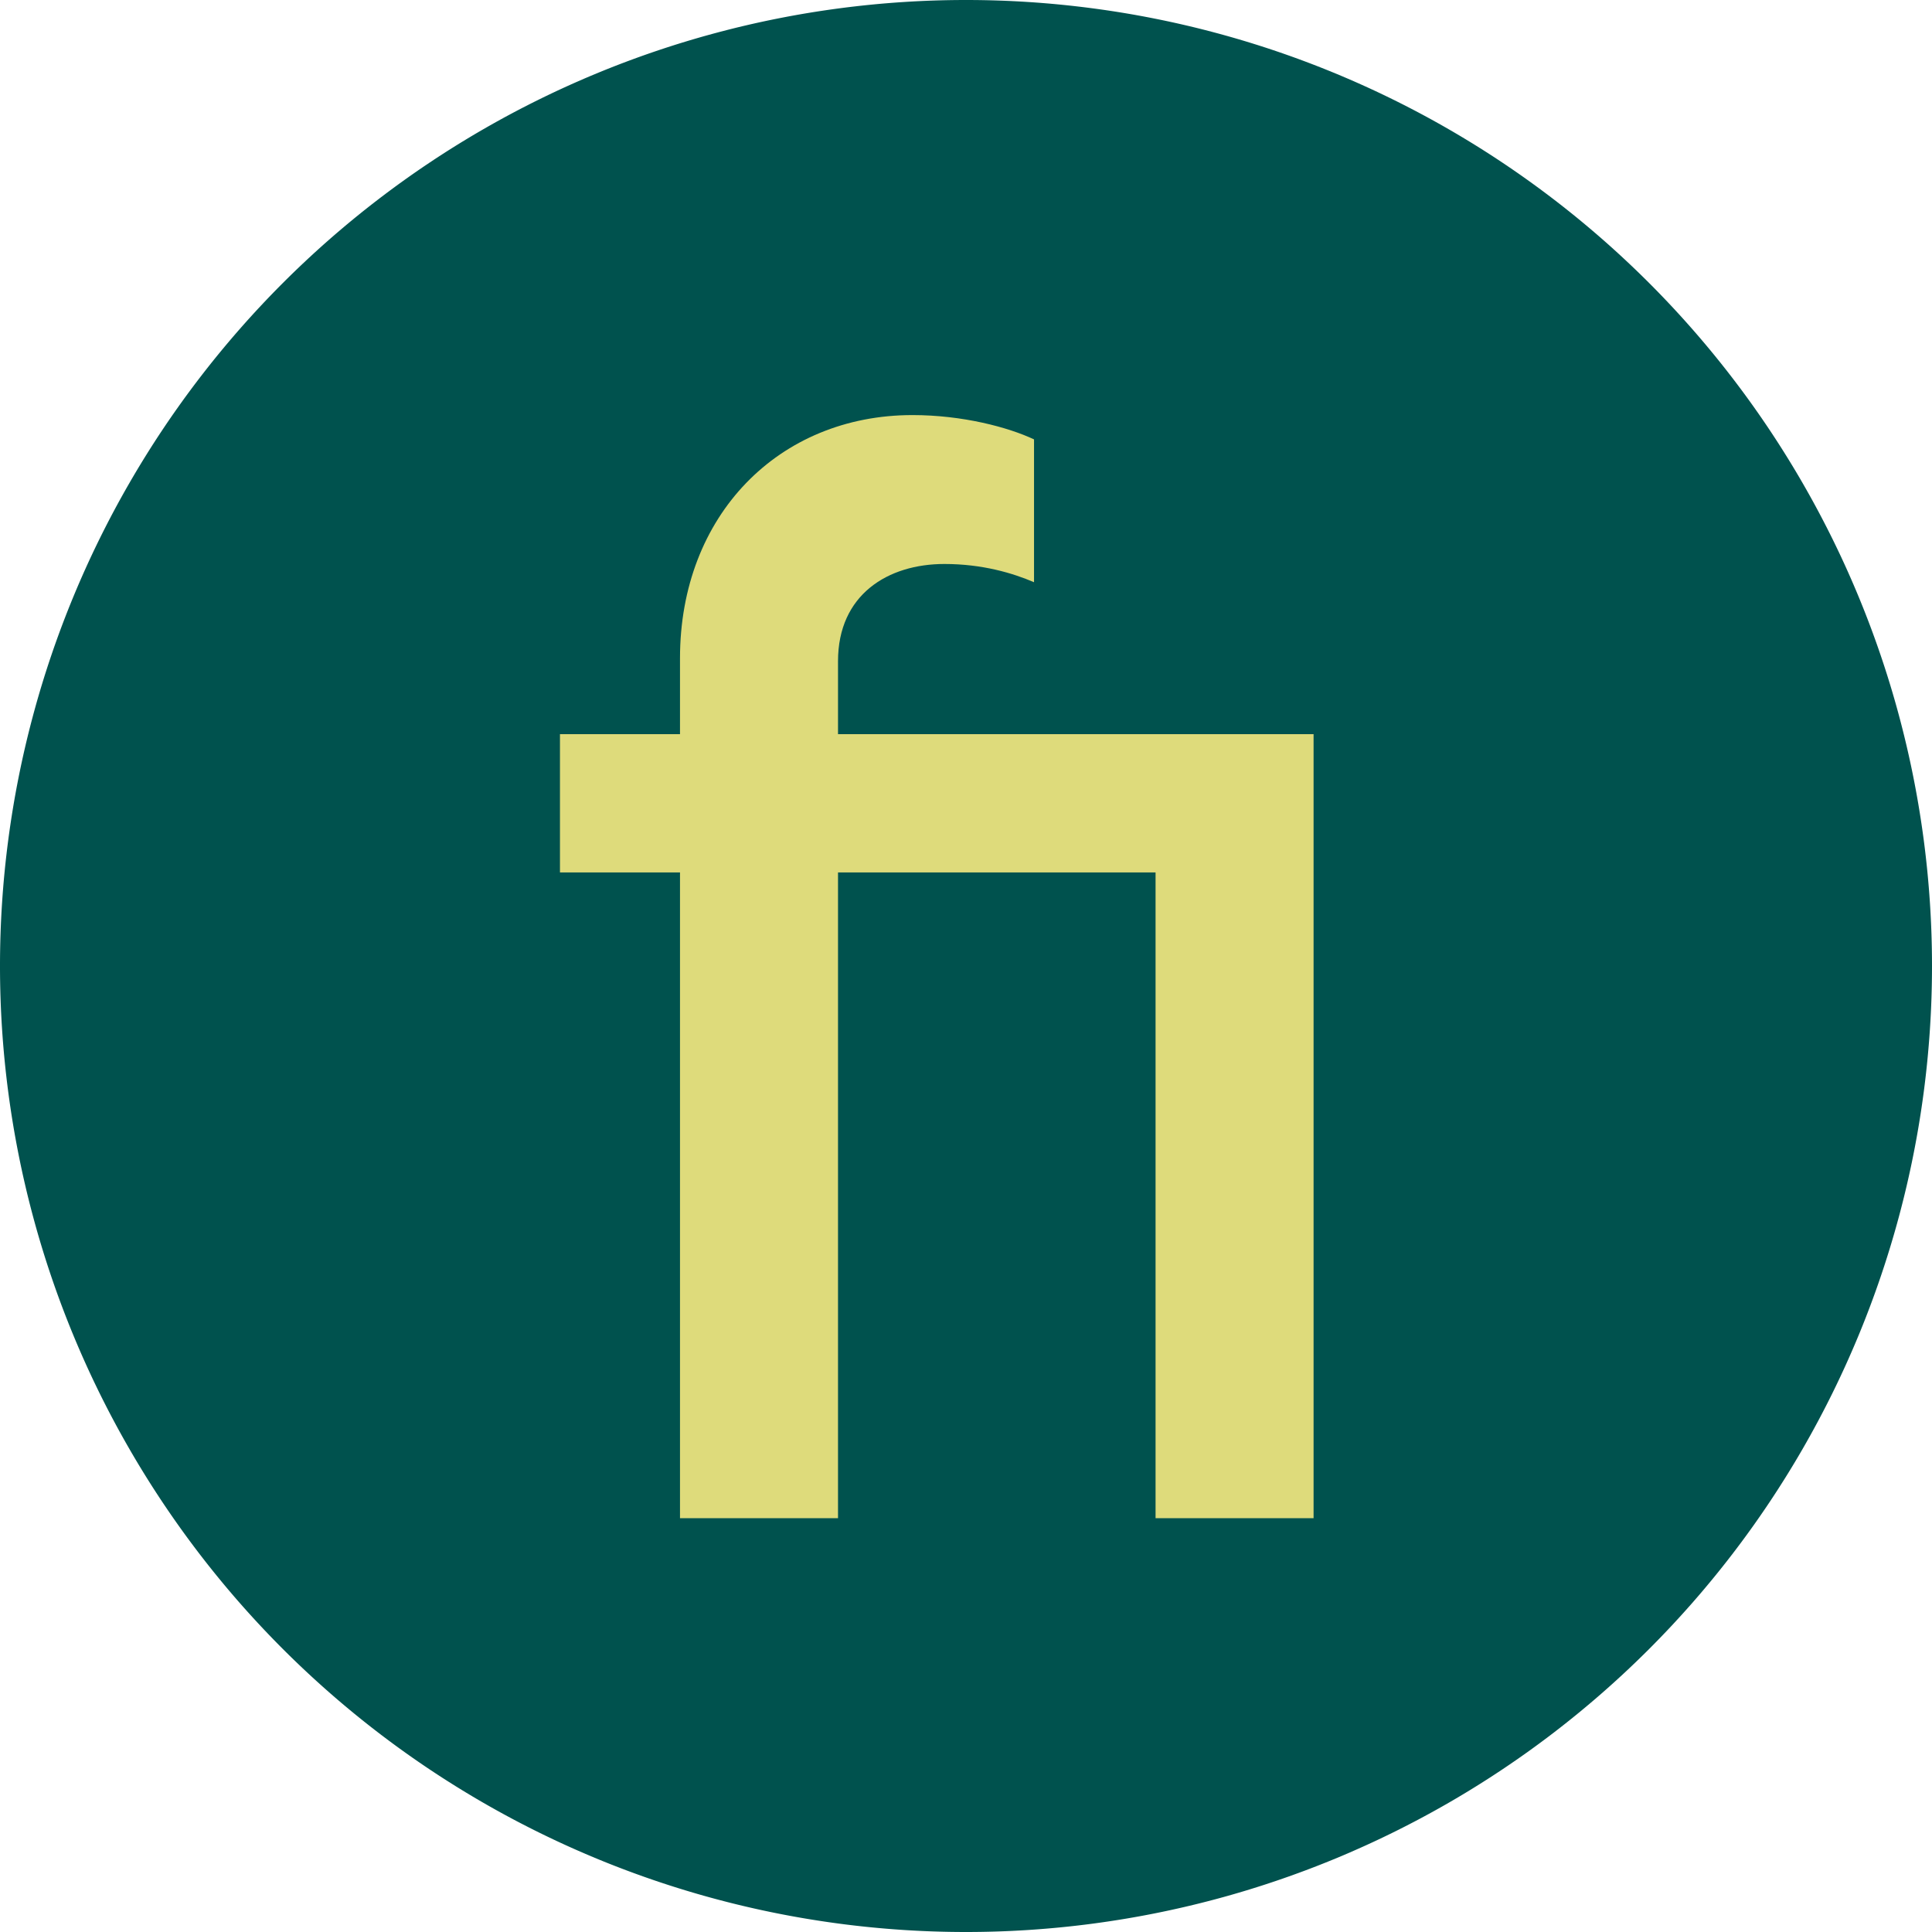 <svg width="147" height="147" viewBox="0 0 147 147" fill="none" xmlns="http://www.w3.org/2000/svg">
  <path fill="#00524E" d="M73.5 0A73.5 73.5 0 0 1 147 73.5 73.5 73.5 0 0 1 73.5 147 73.5 73.5 0 0 1 0 73.5 73.5 73.5 0 0 1 73.5 0z" />
  <path d="M71.855 42.912c2.89 0 5.202.693 6.821 1.387V33.432c-1.966-.925-5.434-1.85-9.249-1.85-10.173 0-17.688 7.63-17.688 18.498v5.78h-9.133v10.52h9.133v49.134h12.023V66.38h24.161V55.86H63.762v-5.549c0-5.087 3.816-7.399 8.093-7.399ZM99.946 55.86H87.923v59.654h12.023V55.86Z" fill="#DEDB7B" />
</svg>